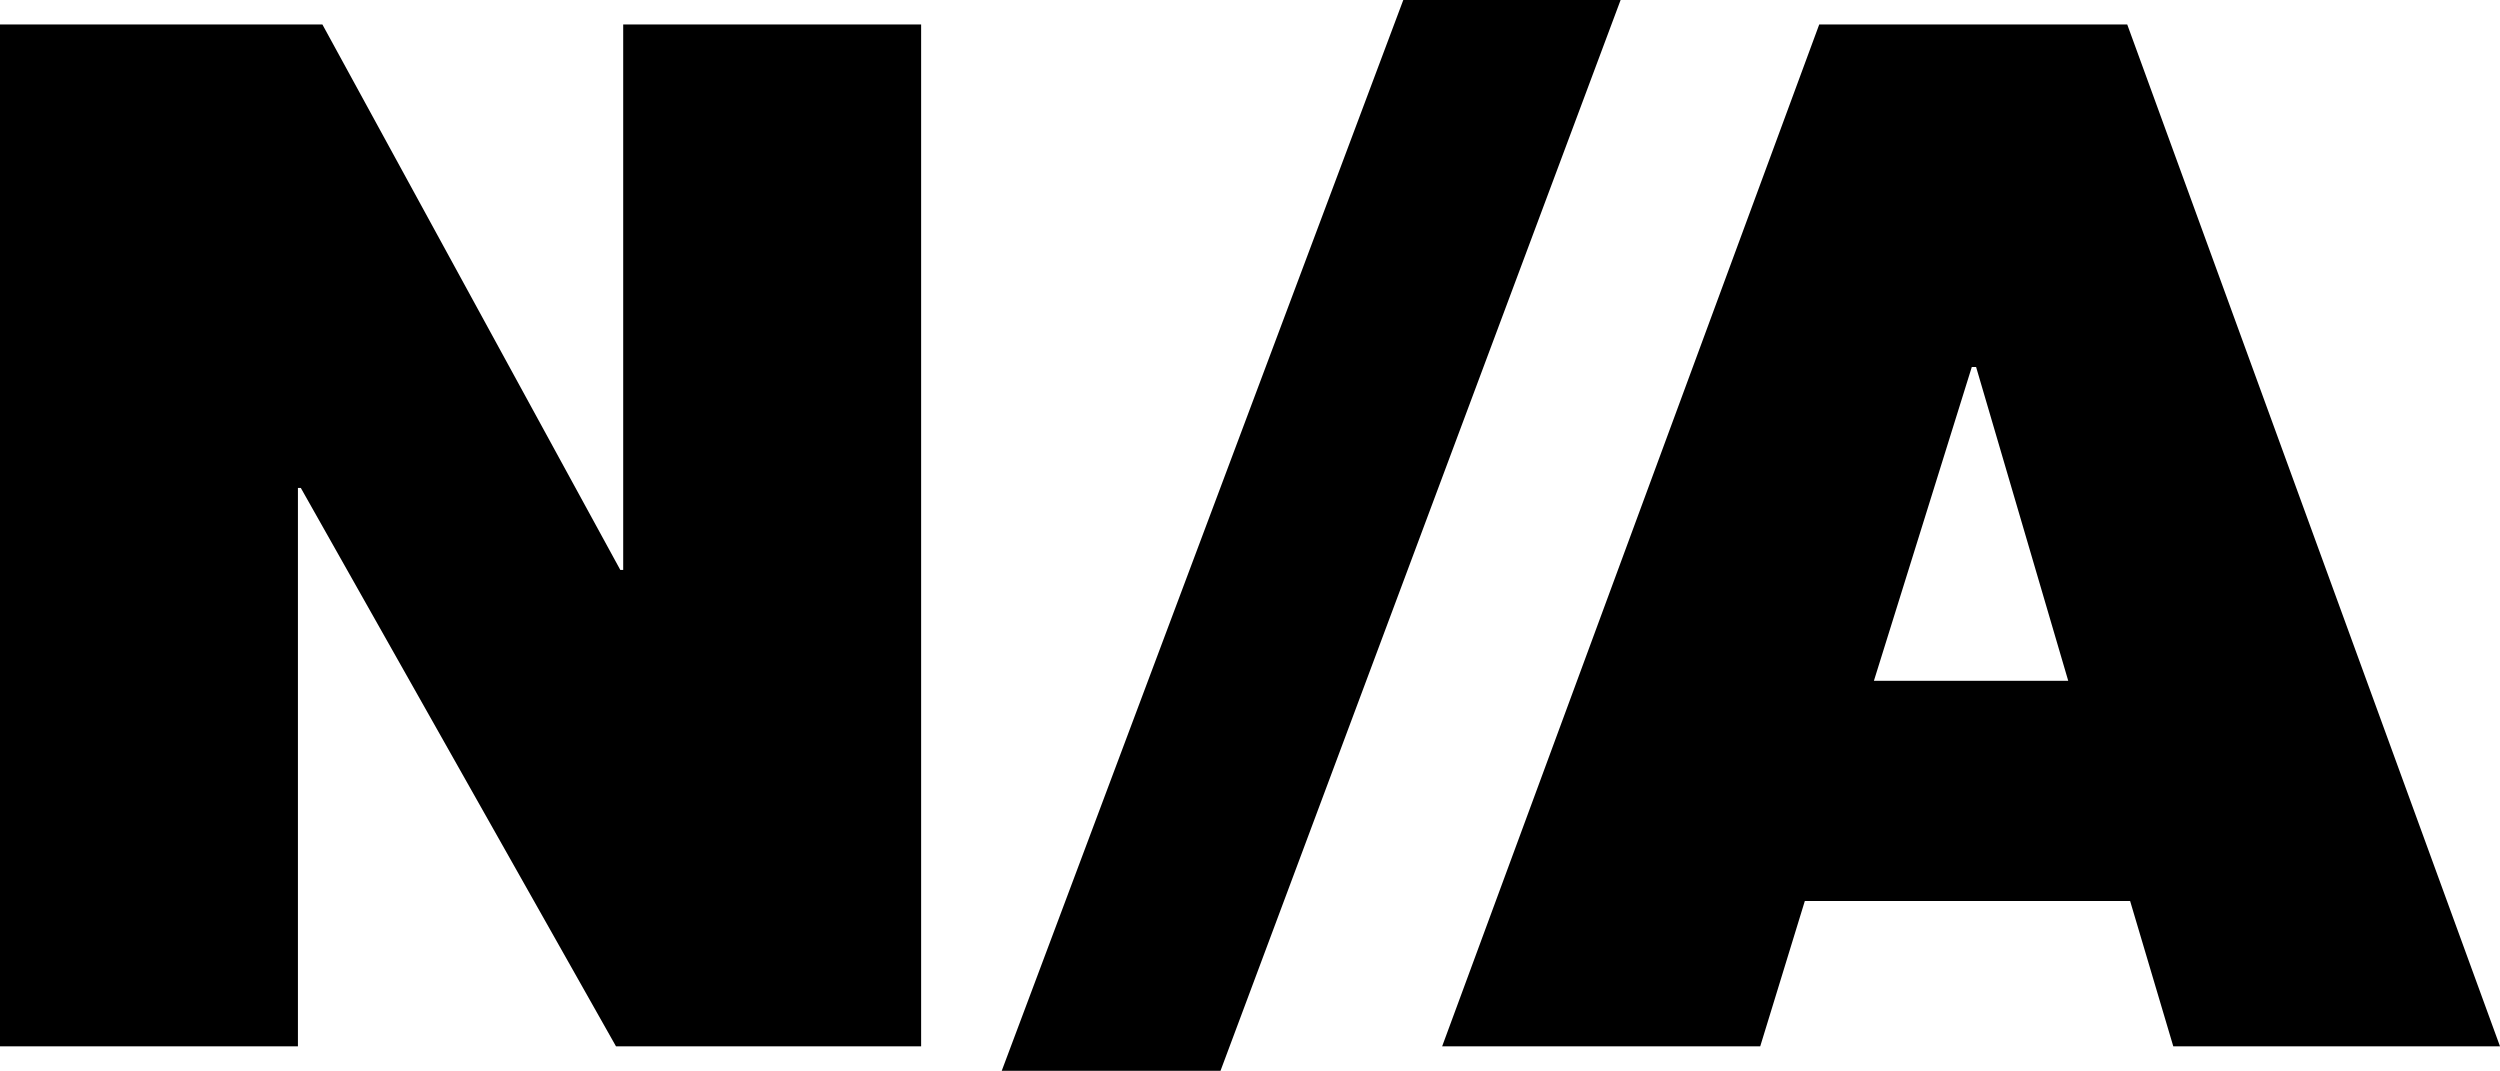 <svg xmlns="http://www.w3.org/2000/svg" viewBox="0 0 1737 744"><path d="M0 727h207V339h2l219 388h212V17H433v379h-2L224 17H0v710zm696 17h152L1126 0H975zm306-17h221l31-101h226l30 101h227L1478 17h-214zm300-254l68-218h3l64 218h-135z"/></svg>